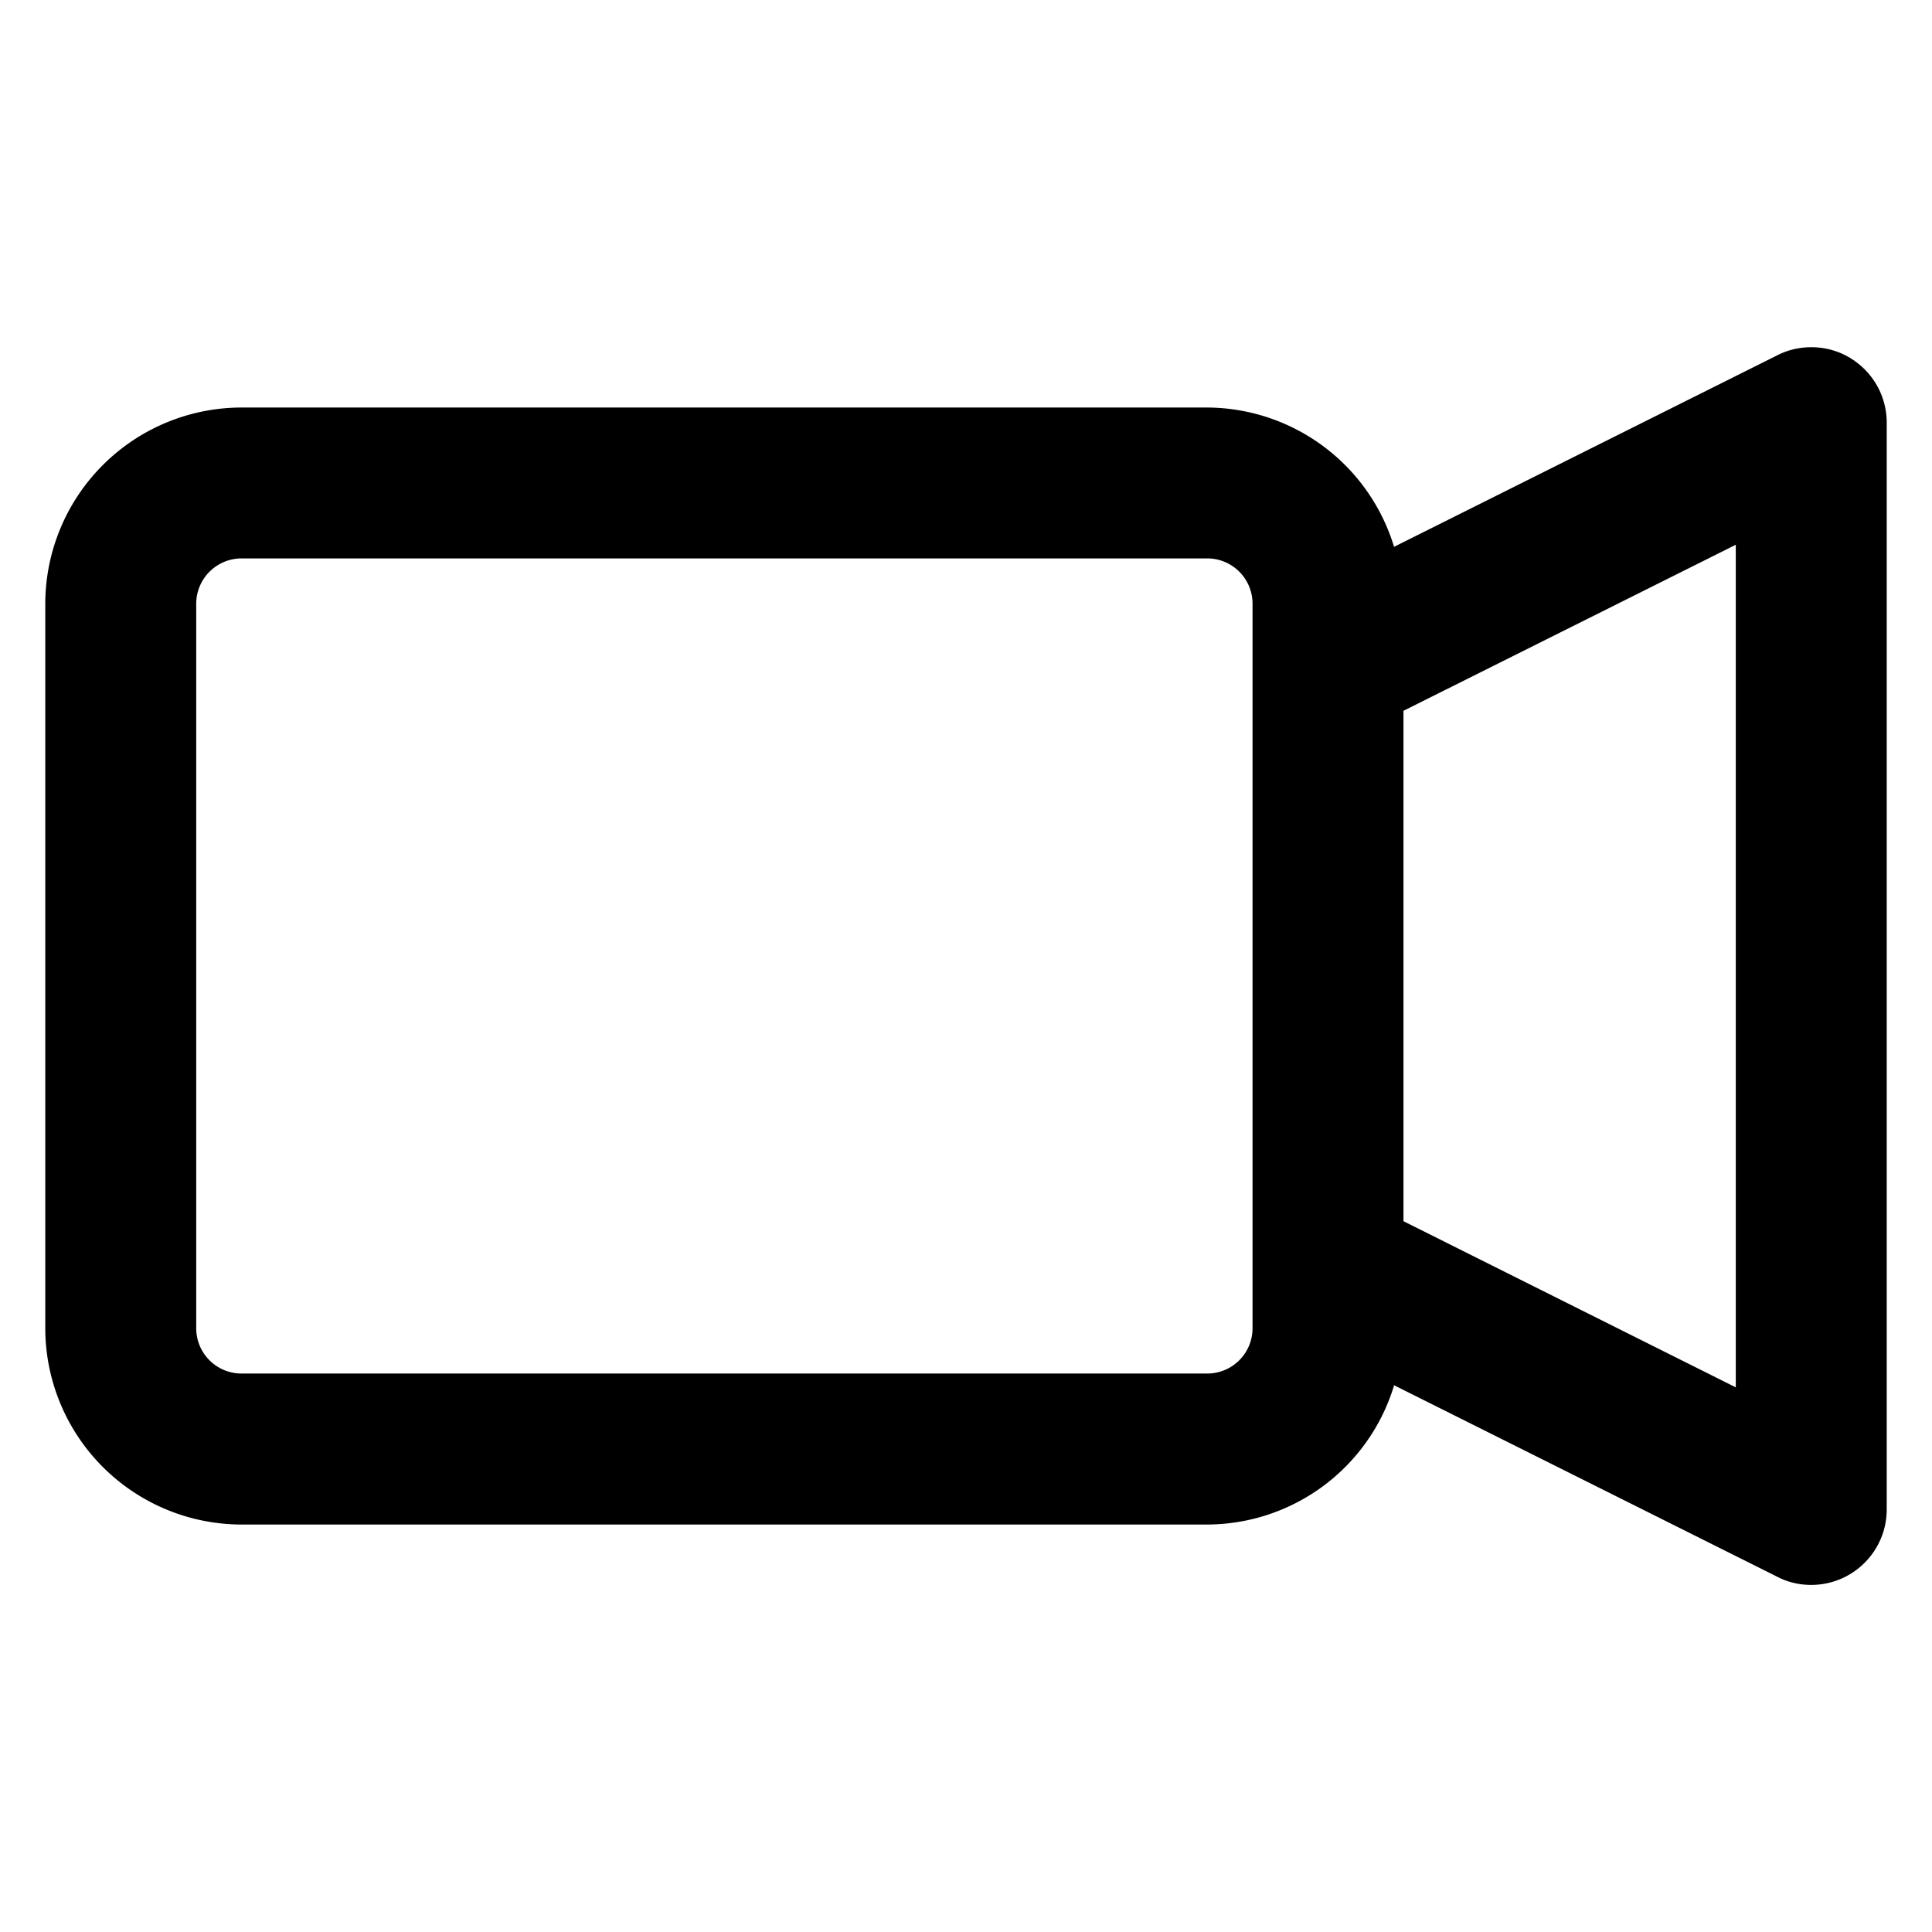 <svg width="16" height="16" viewBox="0 0 32 32" xmlns="http://www.w3.org/2000/svg">
	<path
        d="M30.658 5.937A1.24 1.24 0 0 0 30 5.751c-.204 0-.396.048-.566.135l.007-.003-6.351 3.174a3.25 3.25 0 0 0-3.093-2.307H4A3.254 3.254 0 0 0 .75 10v12.001A3.254 3.254 0 0 0 4 25.251h15.996a3.244 3.244 0 0 0 3.088-2.284l.006-.023 6.351 3.174c.161.084.352.133.555.133H30c.69 0 1.25-.56 1.25-1.25v-18c0-.447-.234-.839-.587-1.06l-.005-.003zM20.746 22a.75.75 0 0 1-.75.75H4a.75.75 0 0 1-.75-.75V9.999a.752.752 0 0 1 .75-.75h15.996a.75.75 0 0 1 .75.75V22zm8.004.979-5.504-2.752v-8.454l5.504-2.75z"
        fill="black"
    />
</svg>

